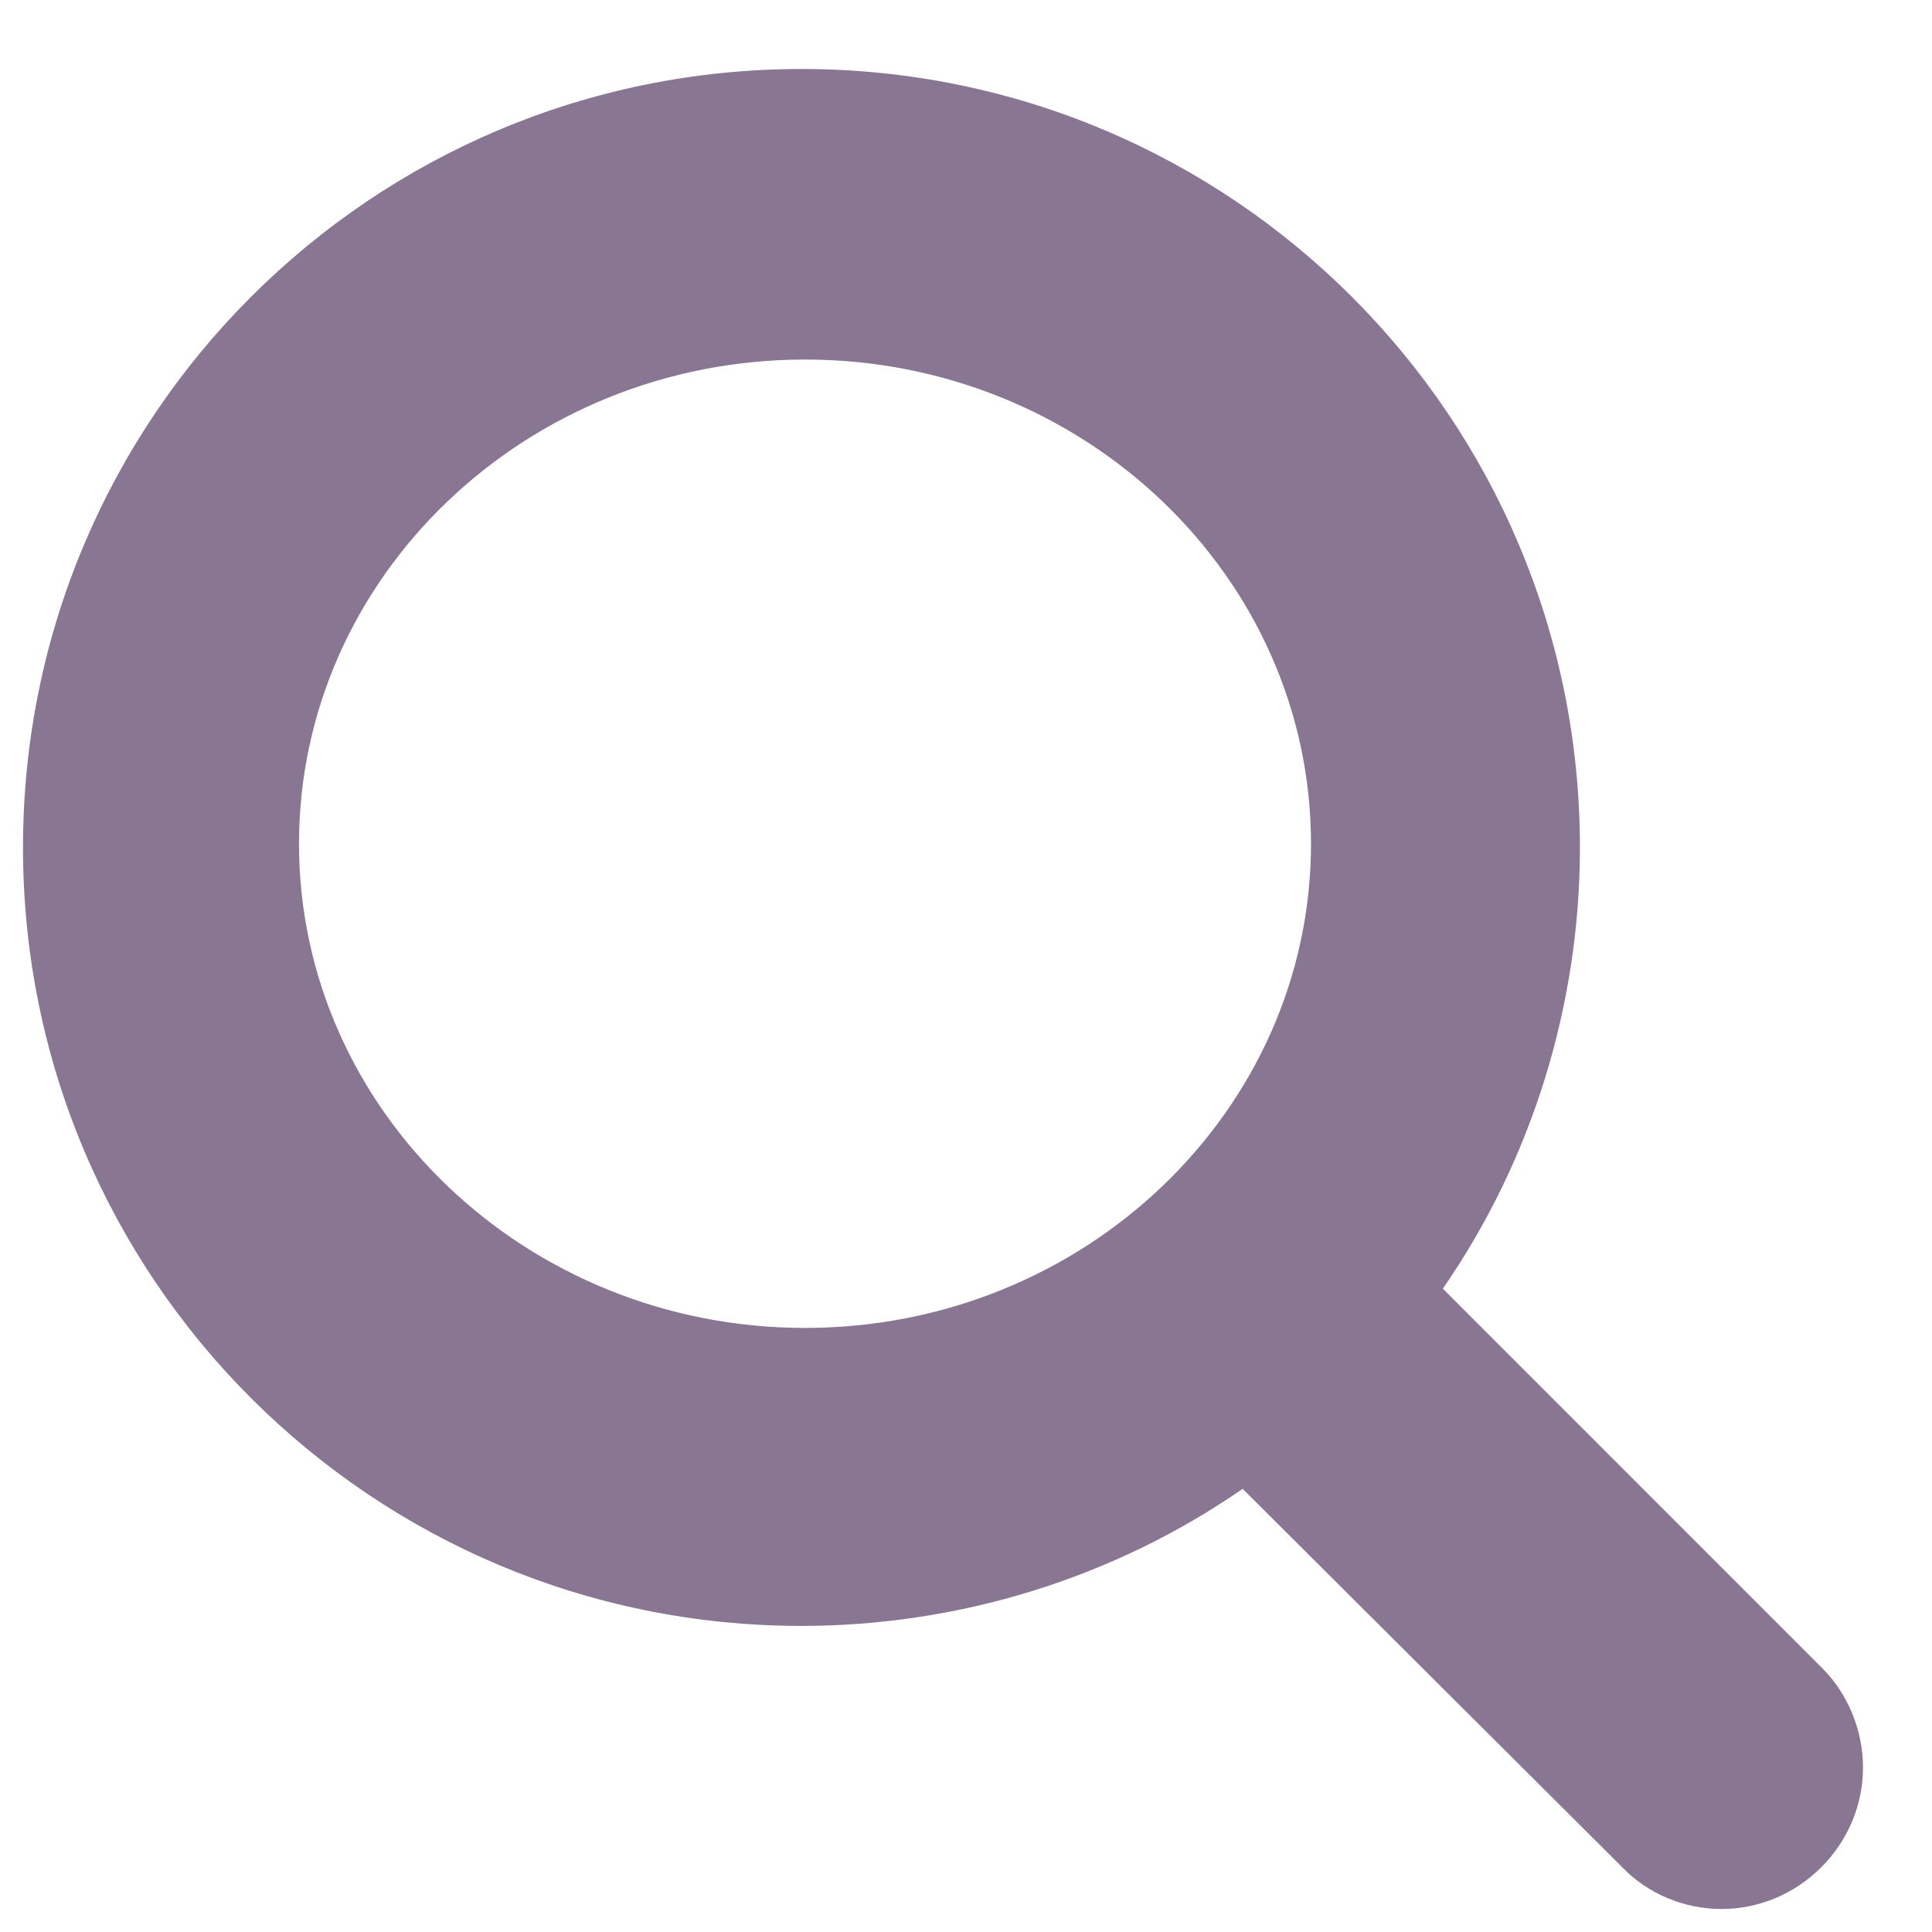 <svg width="21" height="21" viewBox="0 0 21 21" fill="none" xmlns="http://www.w3.org/2000/svg">
<path fill-rule="evenodd" clip-rule="evenodd" d="M14.25 9.171C14.25 12.073 11.782 14.434 8.75 14.434C5.718 14.434 3.25 12.073 3.25 9.171C3.25 6.269 5.718 3.908 8.75 3.908C11.782 3.908 14.25 6.269 14.25 9.171ZM20.25 19.212C20.25 18.803 20.082 18.406 19.805 18.13L15.683 14.007C16.656 12.601 17.173 10.918 17.173 9.212C17.173 4.536 13.387 0.75 8.712 0.75C4.036 0.75 0.25 4.536 0.25 9.212C0.25 13.887 4.036 17.673 8.712 17.673C10.418 17.673 12.101 17.156 13.507 16.183L17.63 20.293C17.906 20.582 18.303 20.75 18.712 20.75C19.553 20.75 20.25 20.053 20.25 19.212Z" fill="#887693"/>
</svg>

